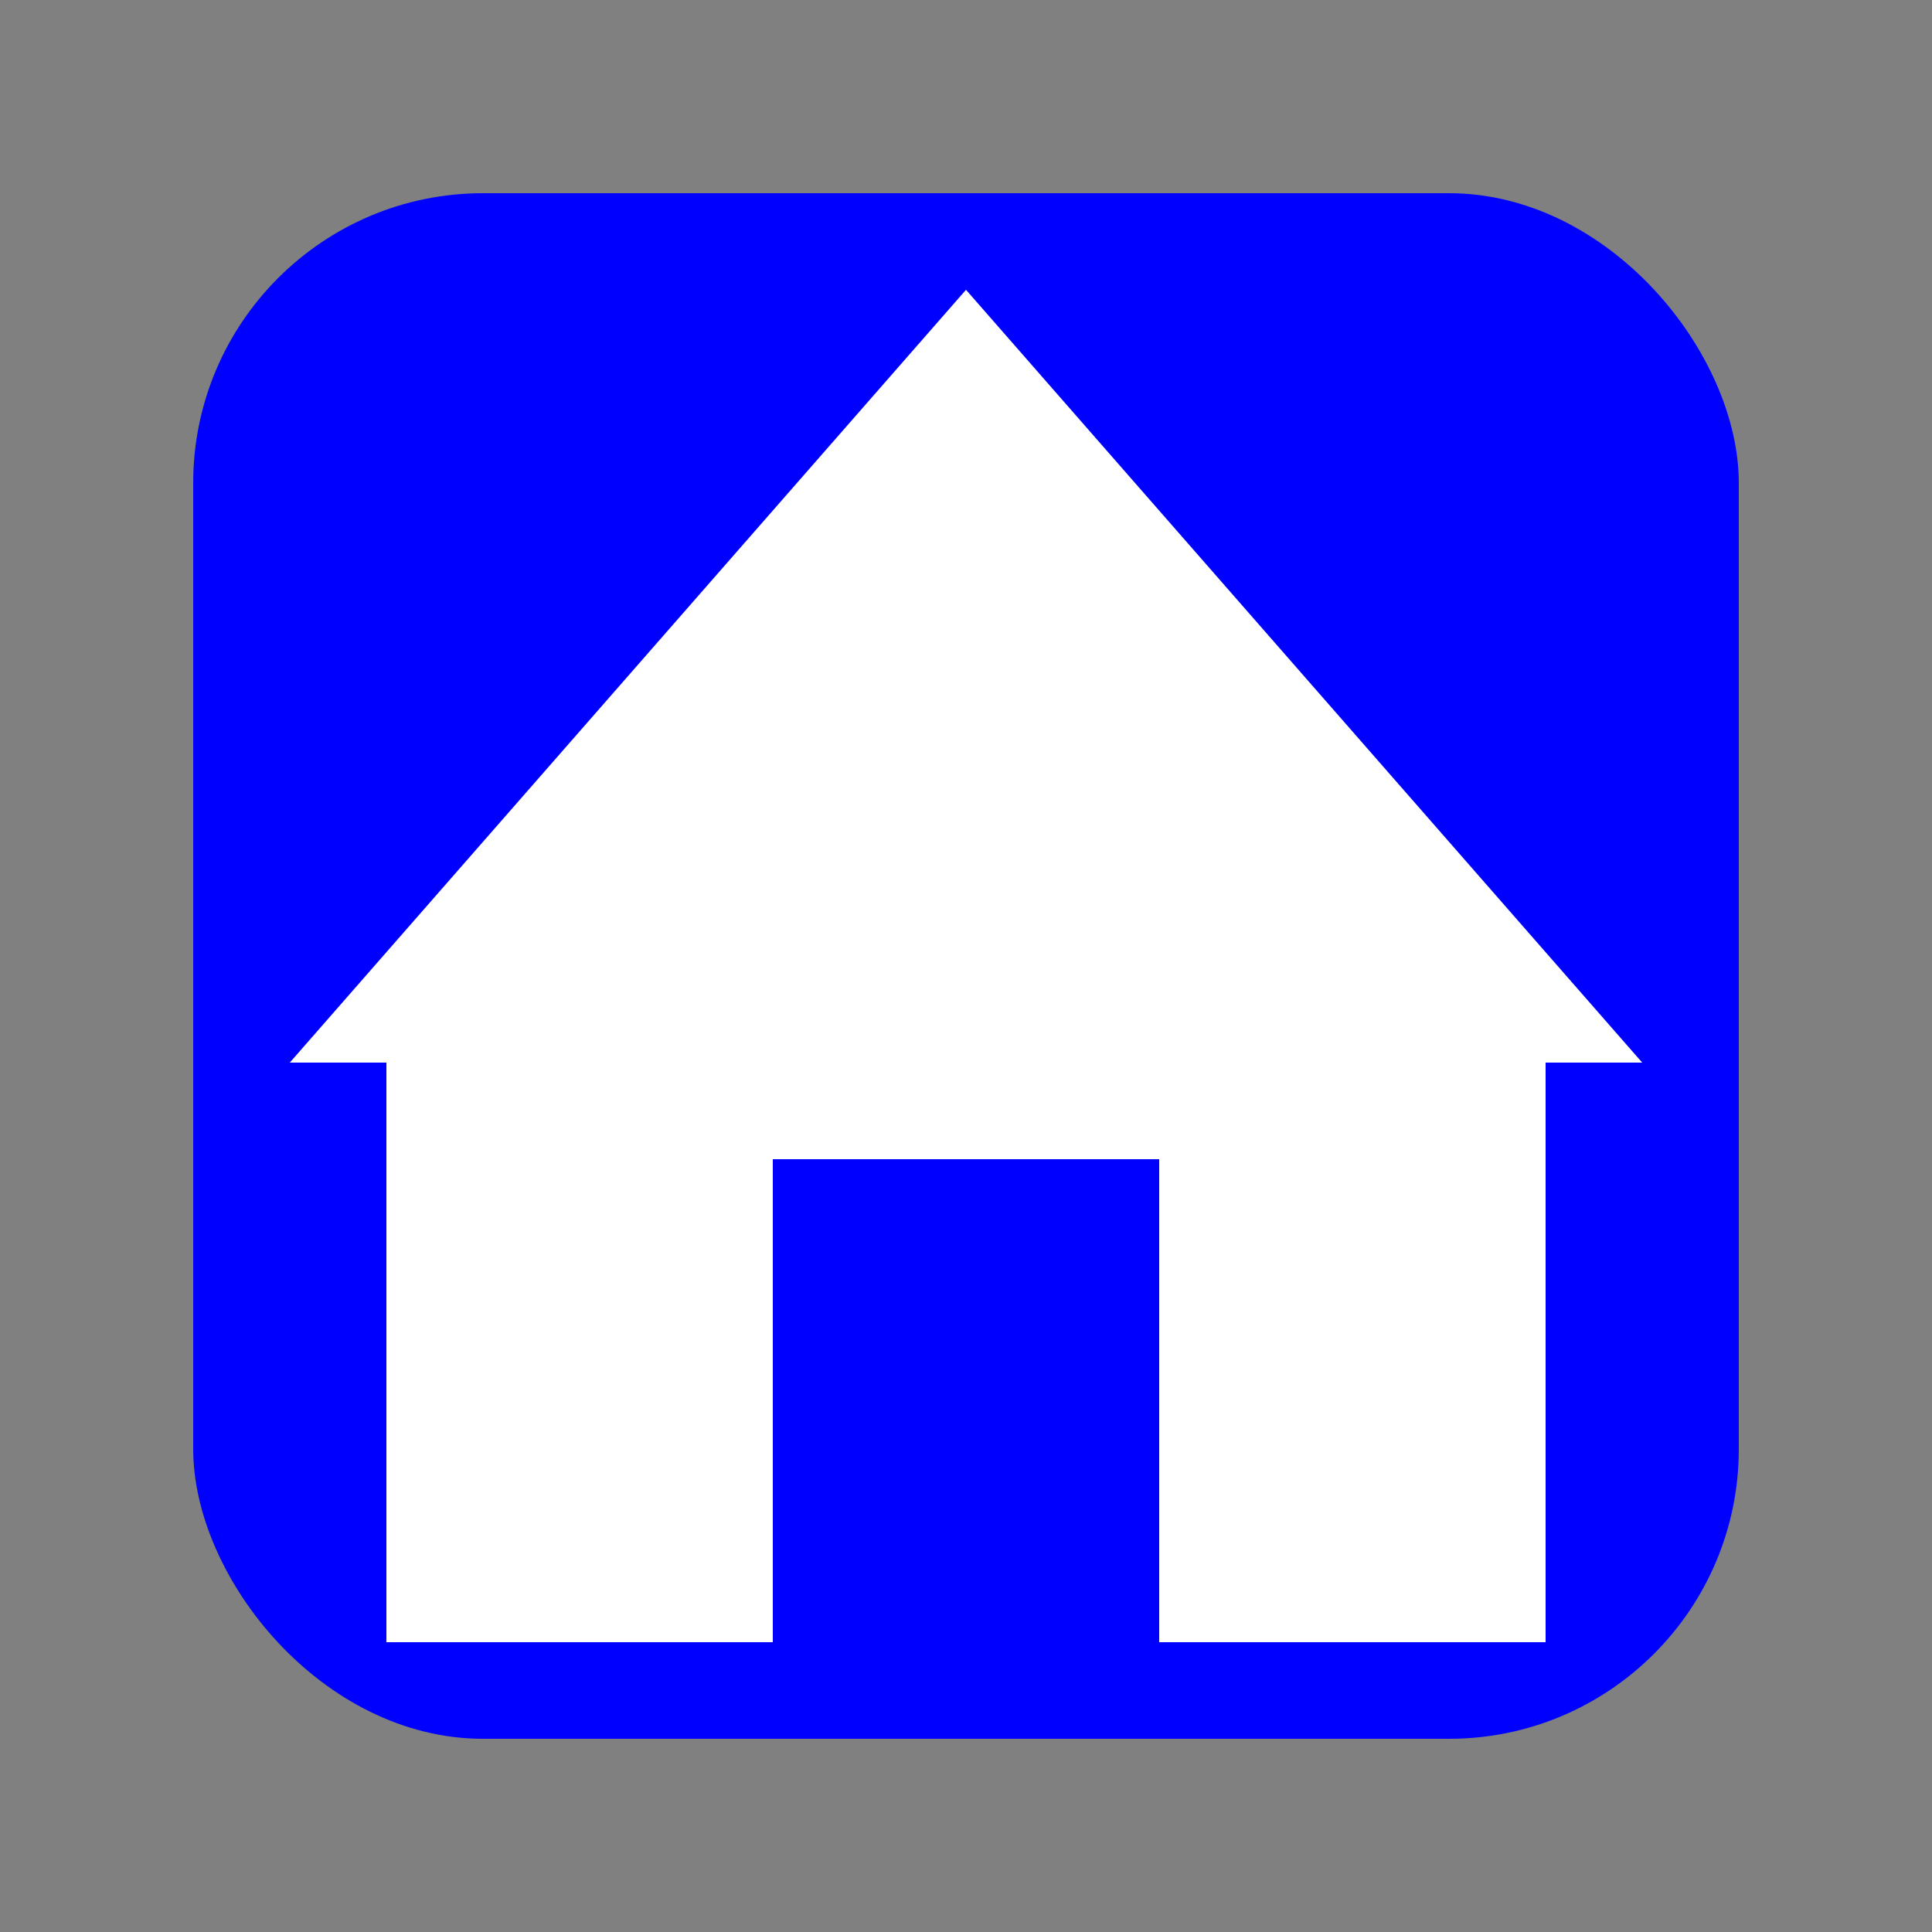 <svg xmlns="http://www.w3.org/2000/svg" height="20" width="20">
	<rect width="100%" height="100%" fill="#808080" stroke="none"/>
	<rect x="2" y="2" height="16" width="16" fill="blue" rx="3" ry="3" />
	<polygon points="10,3 17,11 16,11 16,17 12,17 12,12 8,12 8,17 4,17 4,11 3,11" fill="white" />
</svg>

